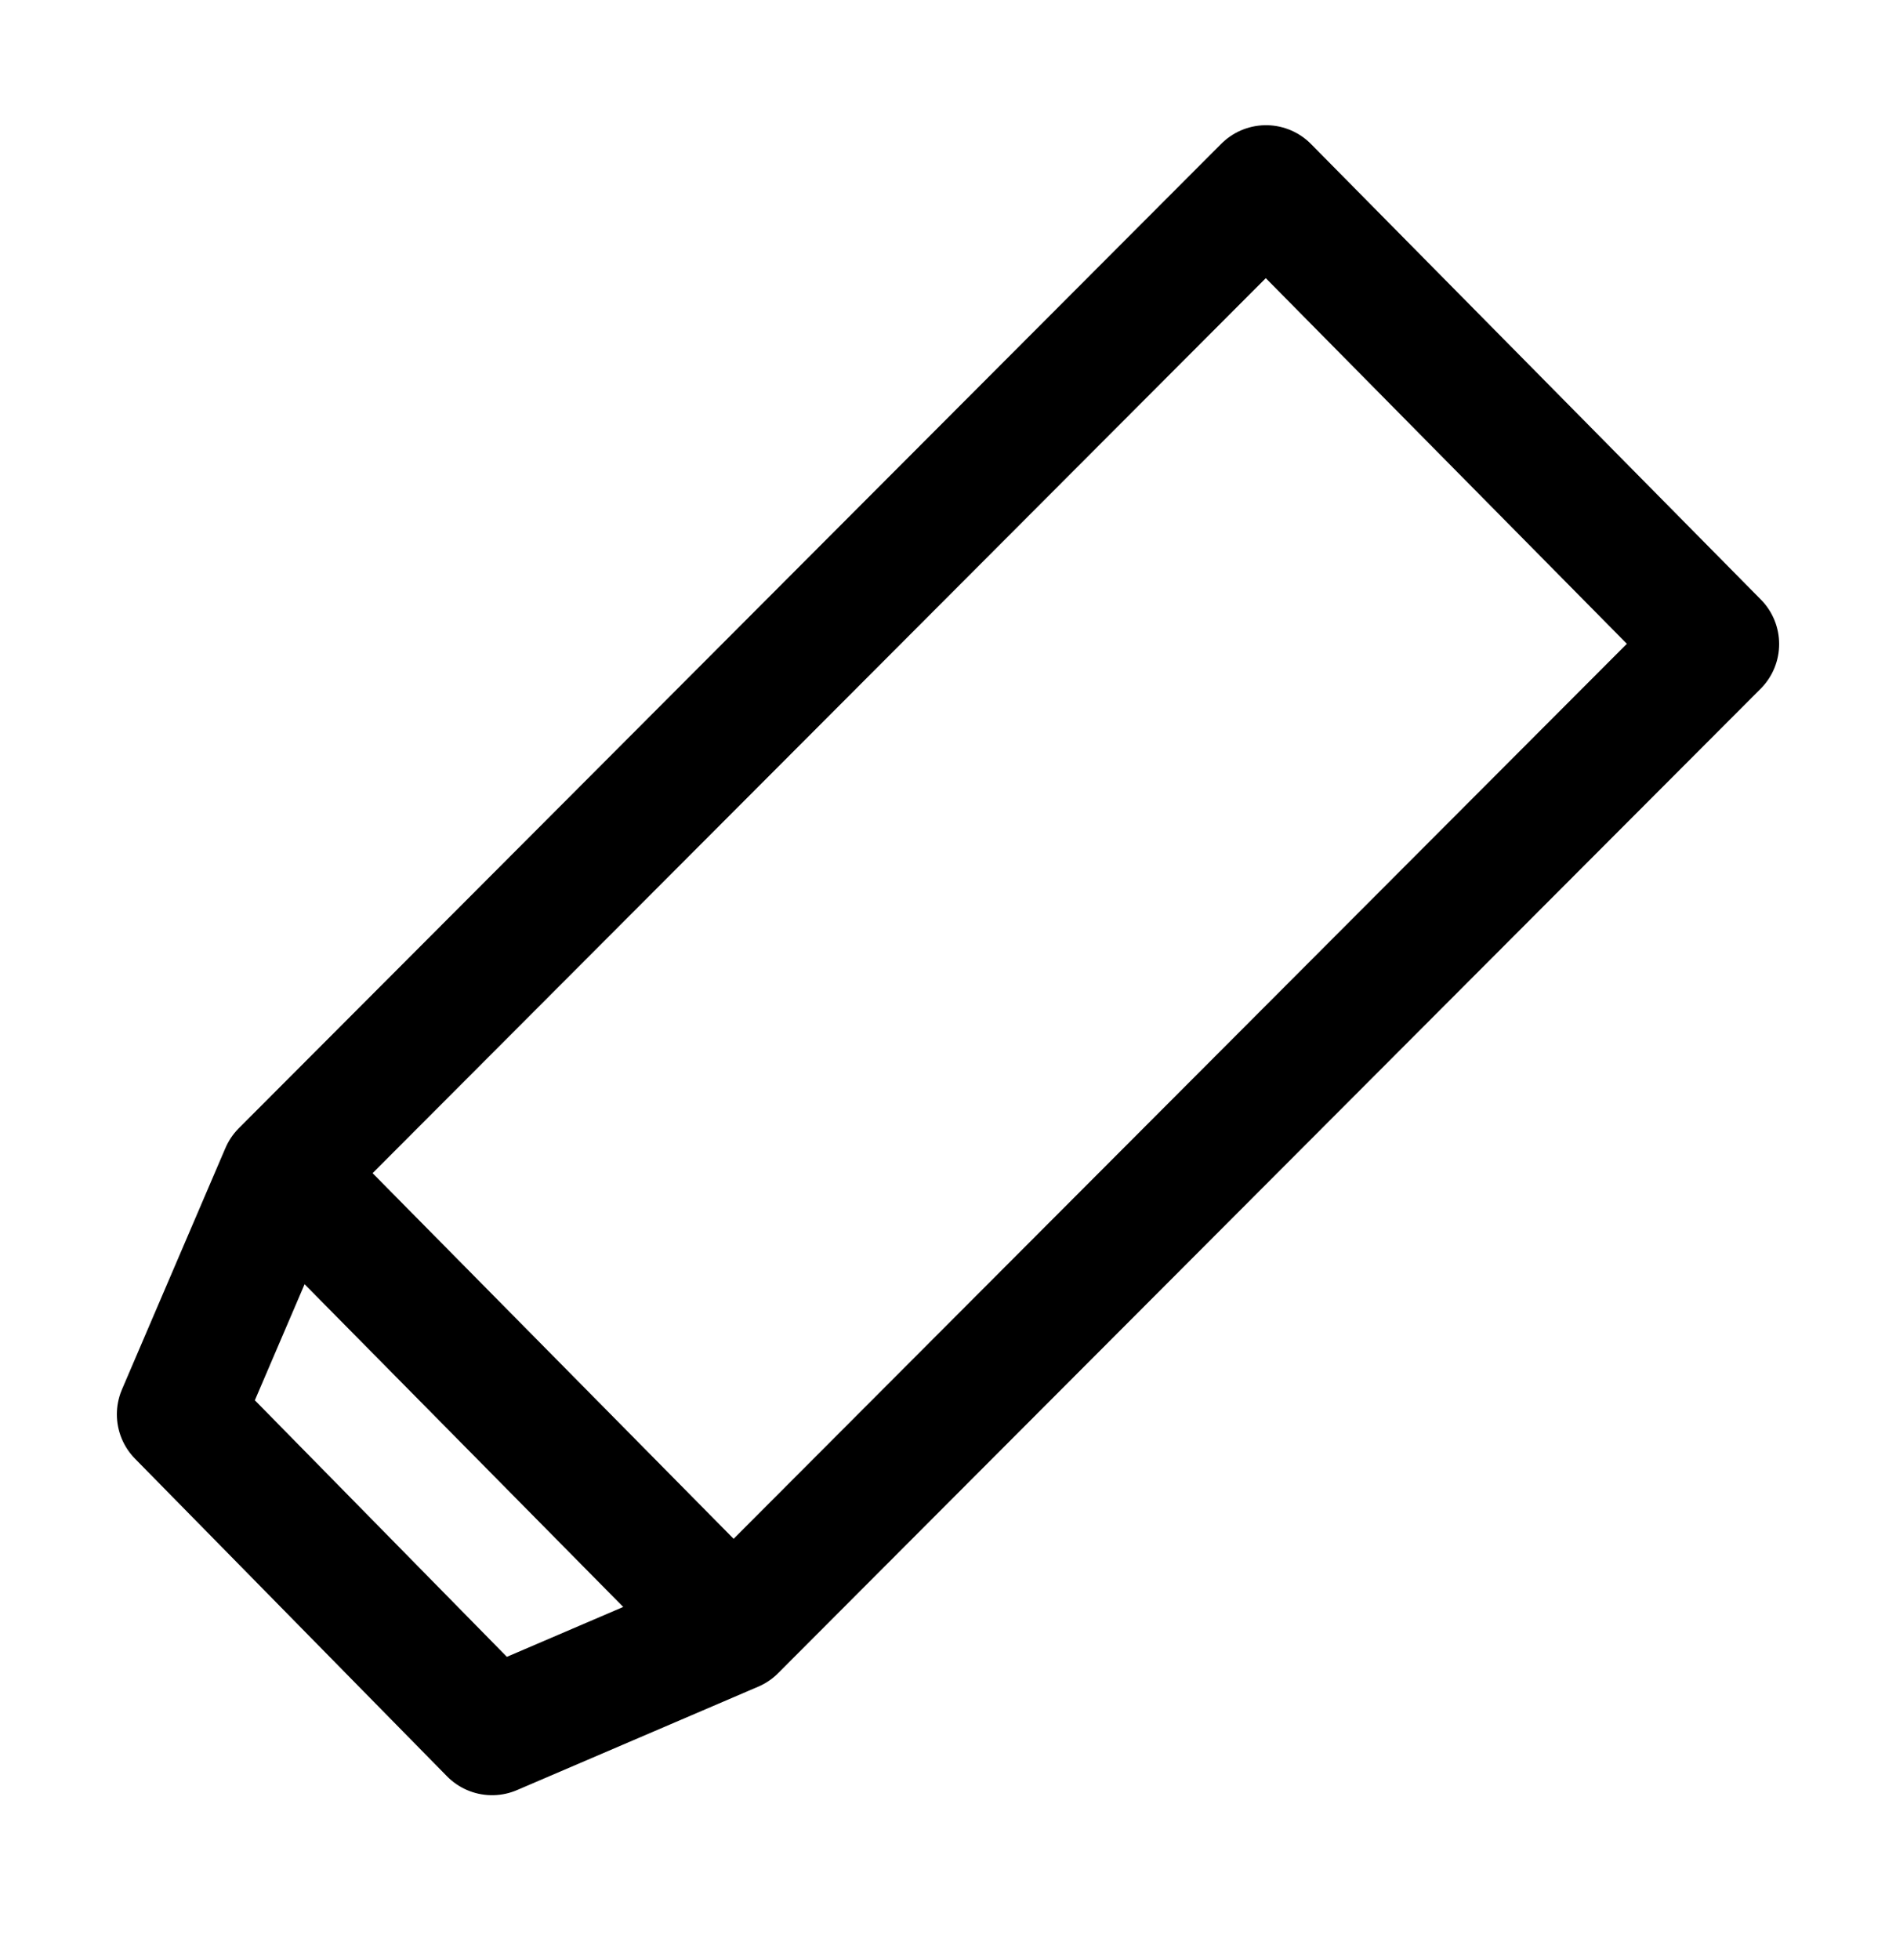 <svg width="30" height="31" viewBox="0 0 30 31" fill="none" xmlns="http://www.w3.org/2000/svg">
<path d="M11.604 25.754L27.151 10.185L20.032 2.98L4.486 18.549M11.604 25.754L7.786 27.39L2.849 22.367L4.486 18.549M11.604 25.754L4.486 18.549" stroke="black" stroke-width="2" stroke-linecap="round" stroke-linejoin="round"/>
</svg>
